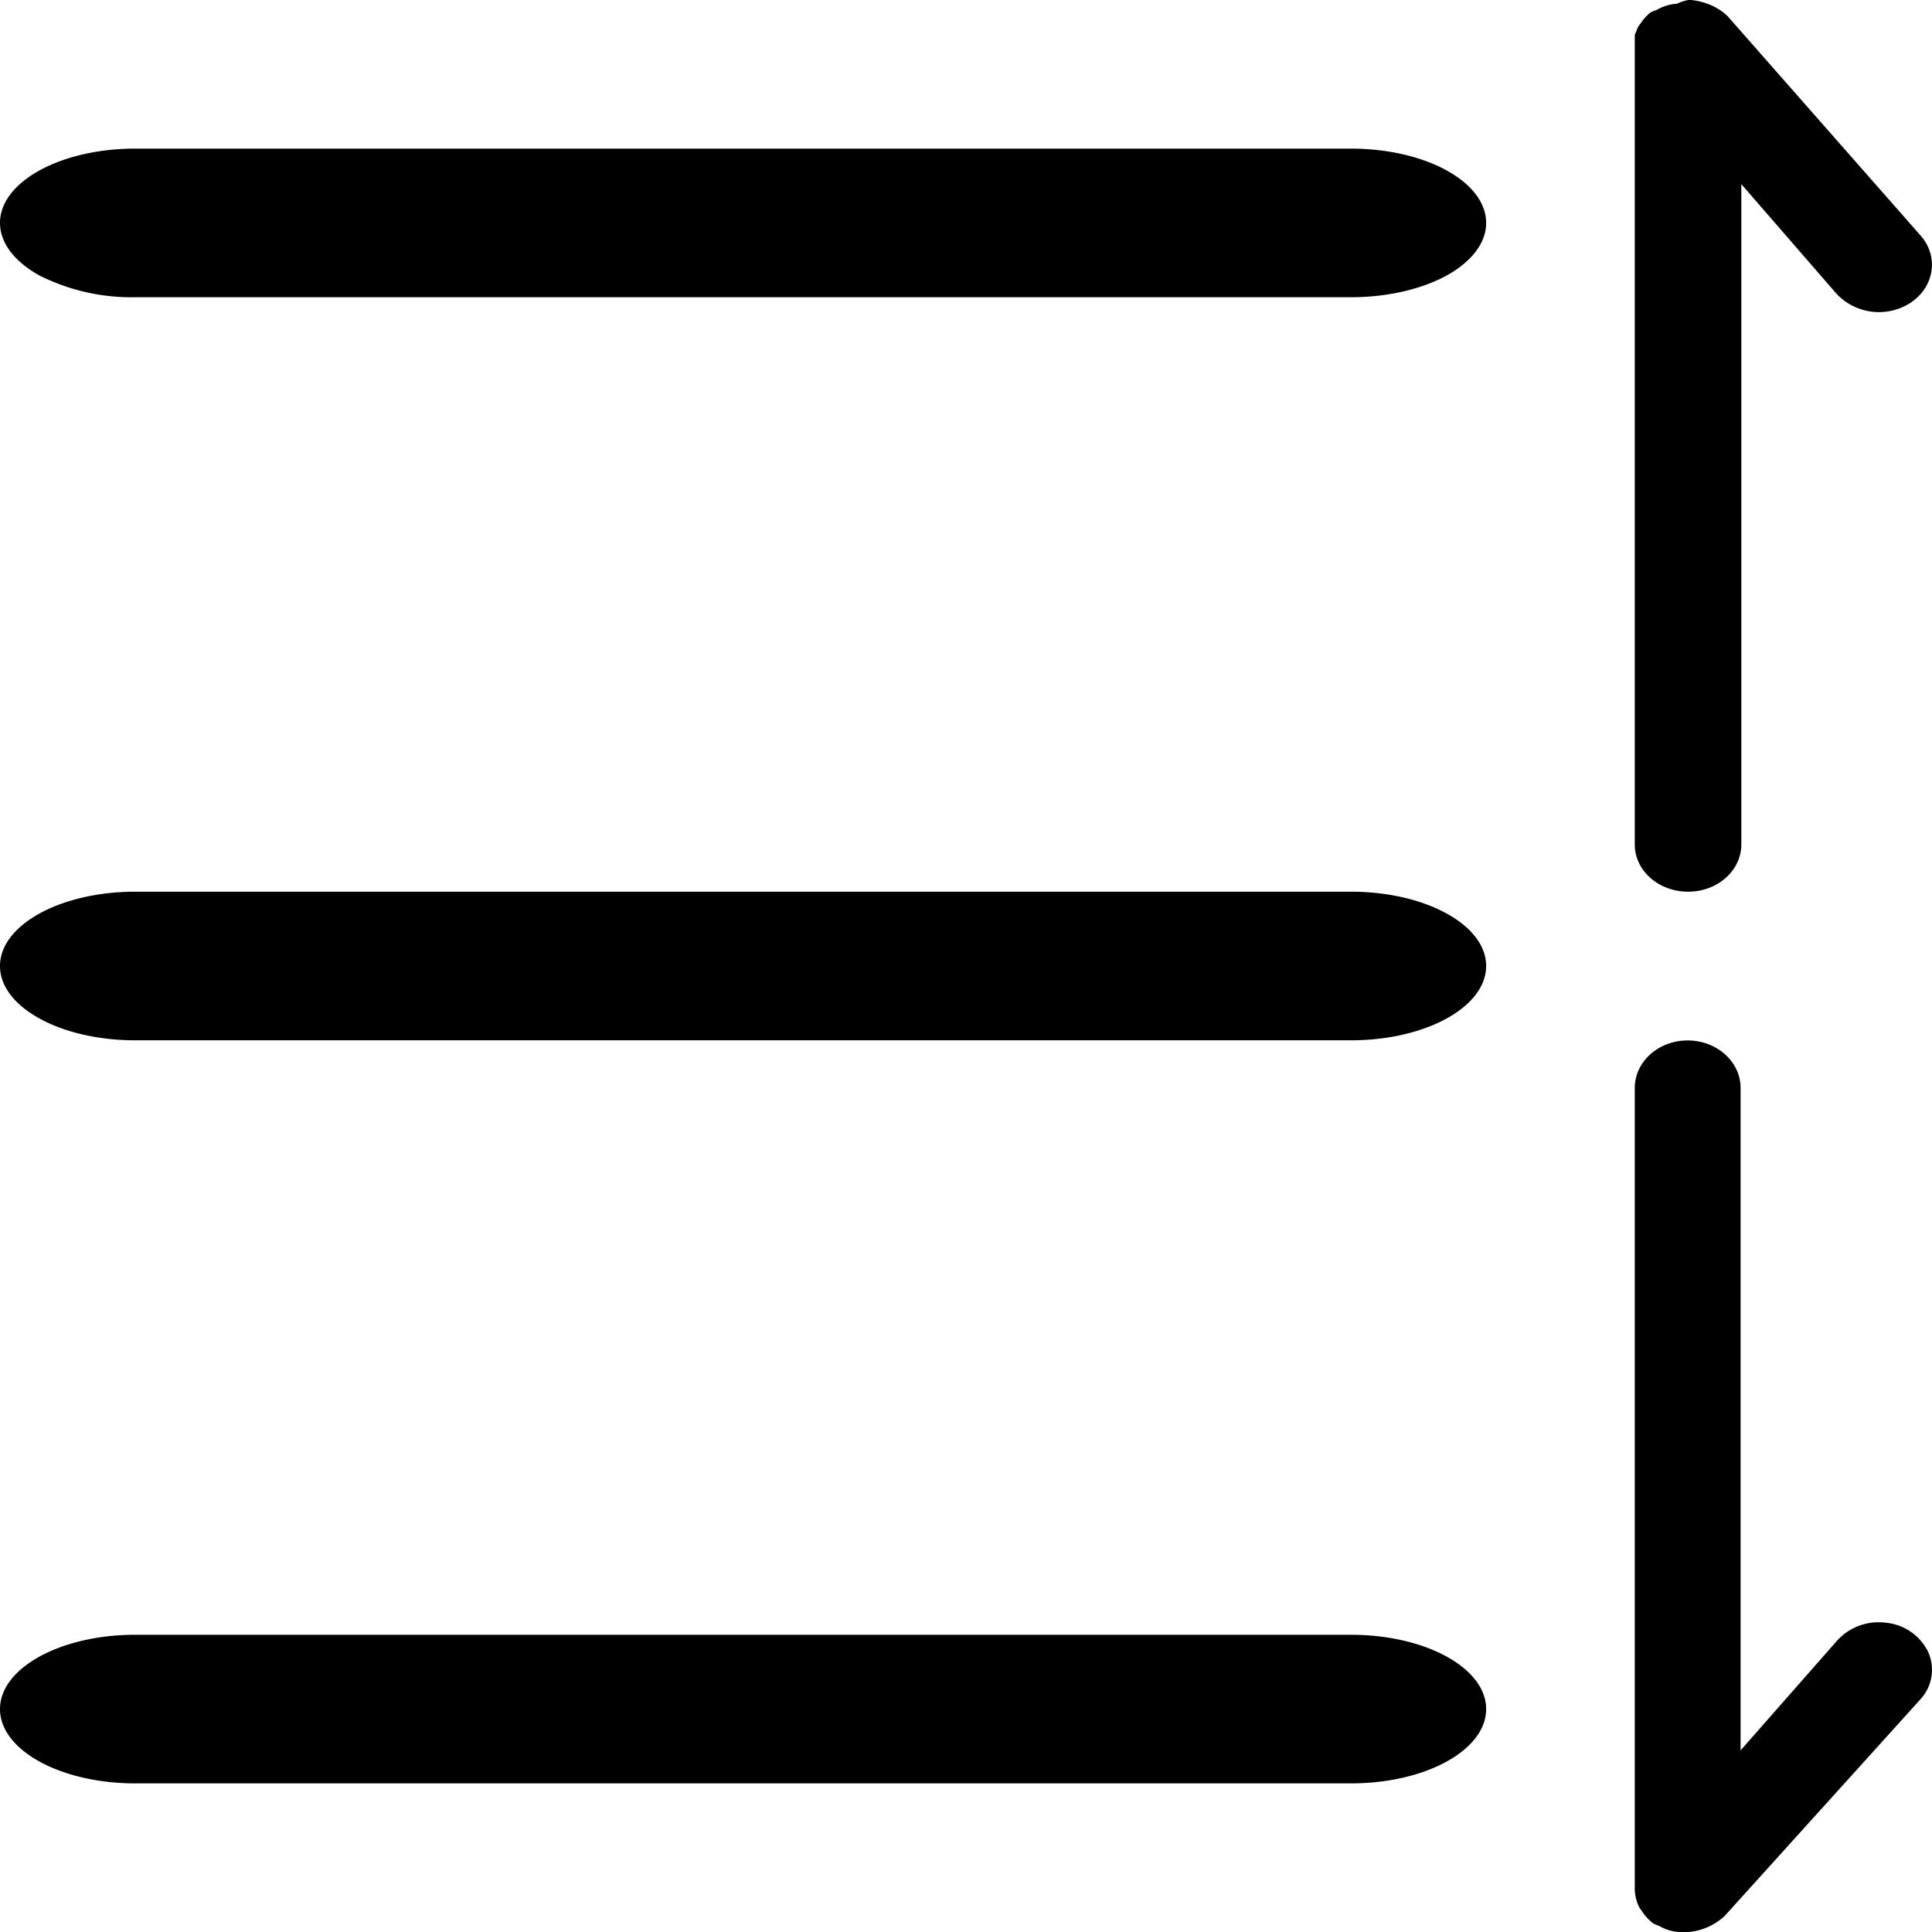<svg width="13" height="13"><path d="M.91 1h8.18c.503 0 .91.224.91.5 0 .133-.096.26-.266.354-.17.093-.402.146-.643.146H.909a1.38 1.38 0 01-.643-.146C.096 1.76 0 1.633 0 1.5c0-.276.407-.5.91-.5zm0 5h8.18c.503 0 .91.224.91.5s-.407.5-.91.5H.91C.406 7 0 6.776 0 6.5S.407 6 .91 6zm10.802 5.777V7.32c0-.176-.16-.319-.356-.319-.197 0-.356.143-.356.32v5.386c0 .045.011.09.032.13l.021.03a.33.33 0 00.072.076.347.347 0 00.039.016.307.307 0 00.178.041h.021a.41.41 0 00.242-.108l1.321-1.462a.293.293 0 00.047-.317.354.354 0 00-.283-.194.377.377 0 00-.33.122l-.648.737zM11.38 0c.093.01.18.047.244.108l1.302 1.48c.12.14.09.34-.067.447a.391.391 0 01-.503-.06l-.639-.736v4.443c0 .176-.16.318-.358.318C11.16 6 11 5.858 11 5.682V.235l.022-.054.035-.048a.333.333 0 01.05-.05.36.36 0 01.04-.016.312.312 0 01.136-.042A.365.365 0 0111.36 0h.021zM.91 11h8.18c.503 0 .91.224.91.5s-.407.5-.91.5H.91c-.503 0-.91-.224-.91-.5s.407-.5.91-.5z"/></svg>